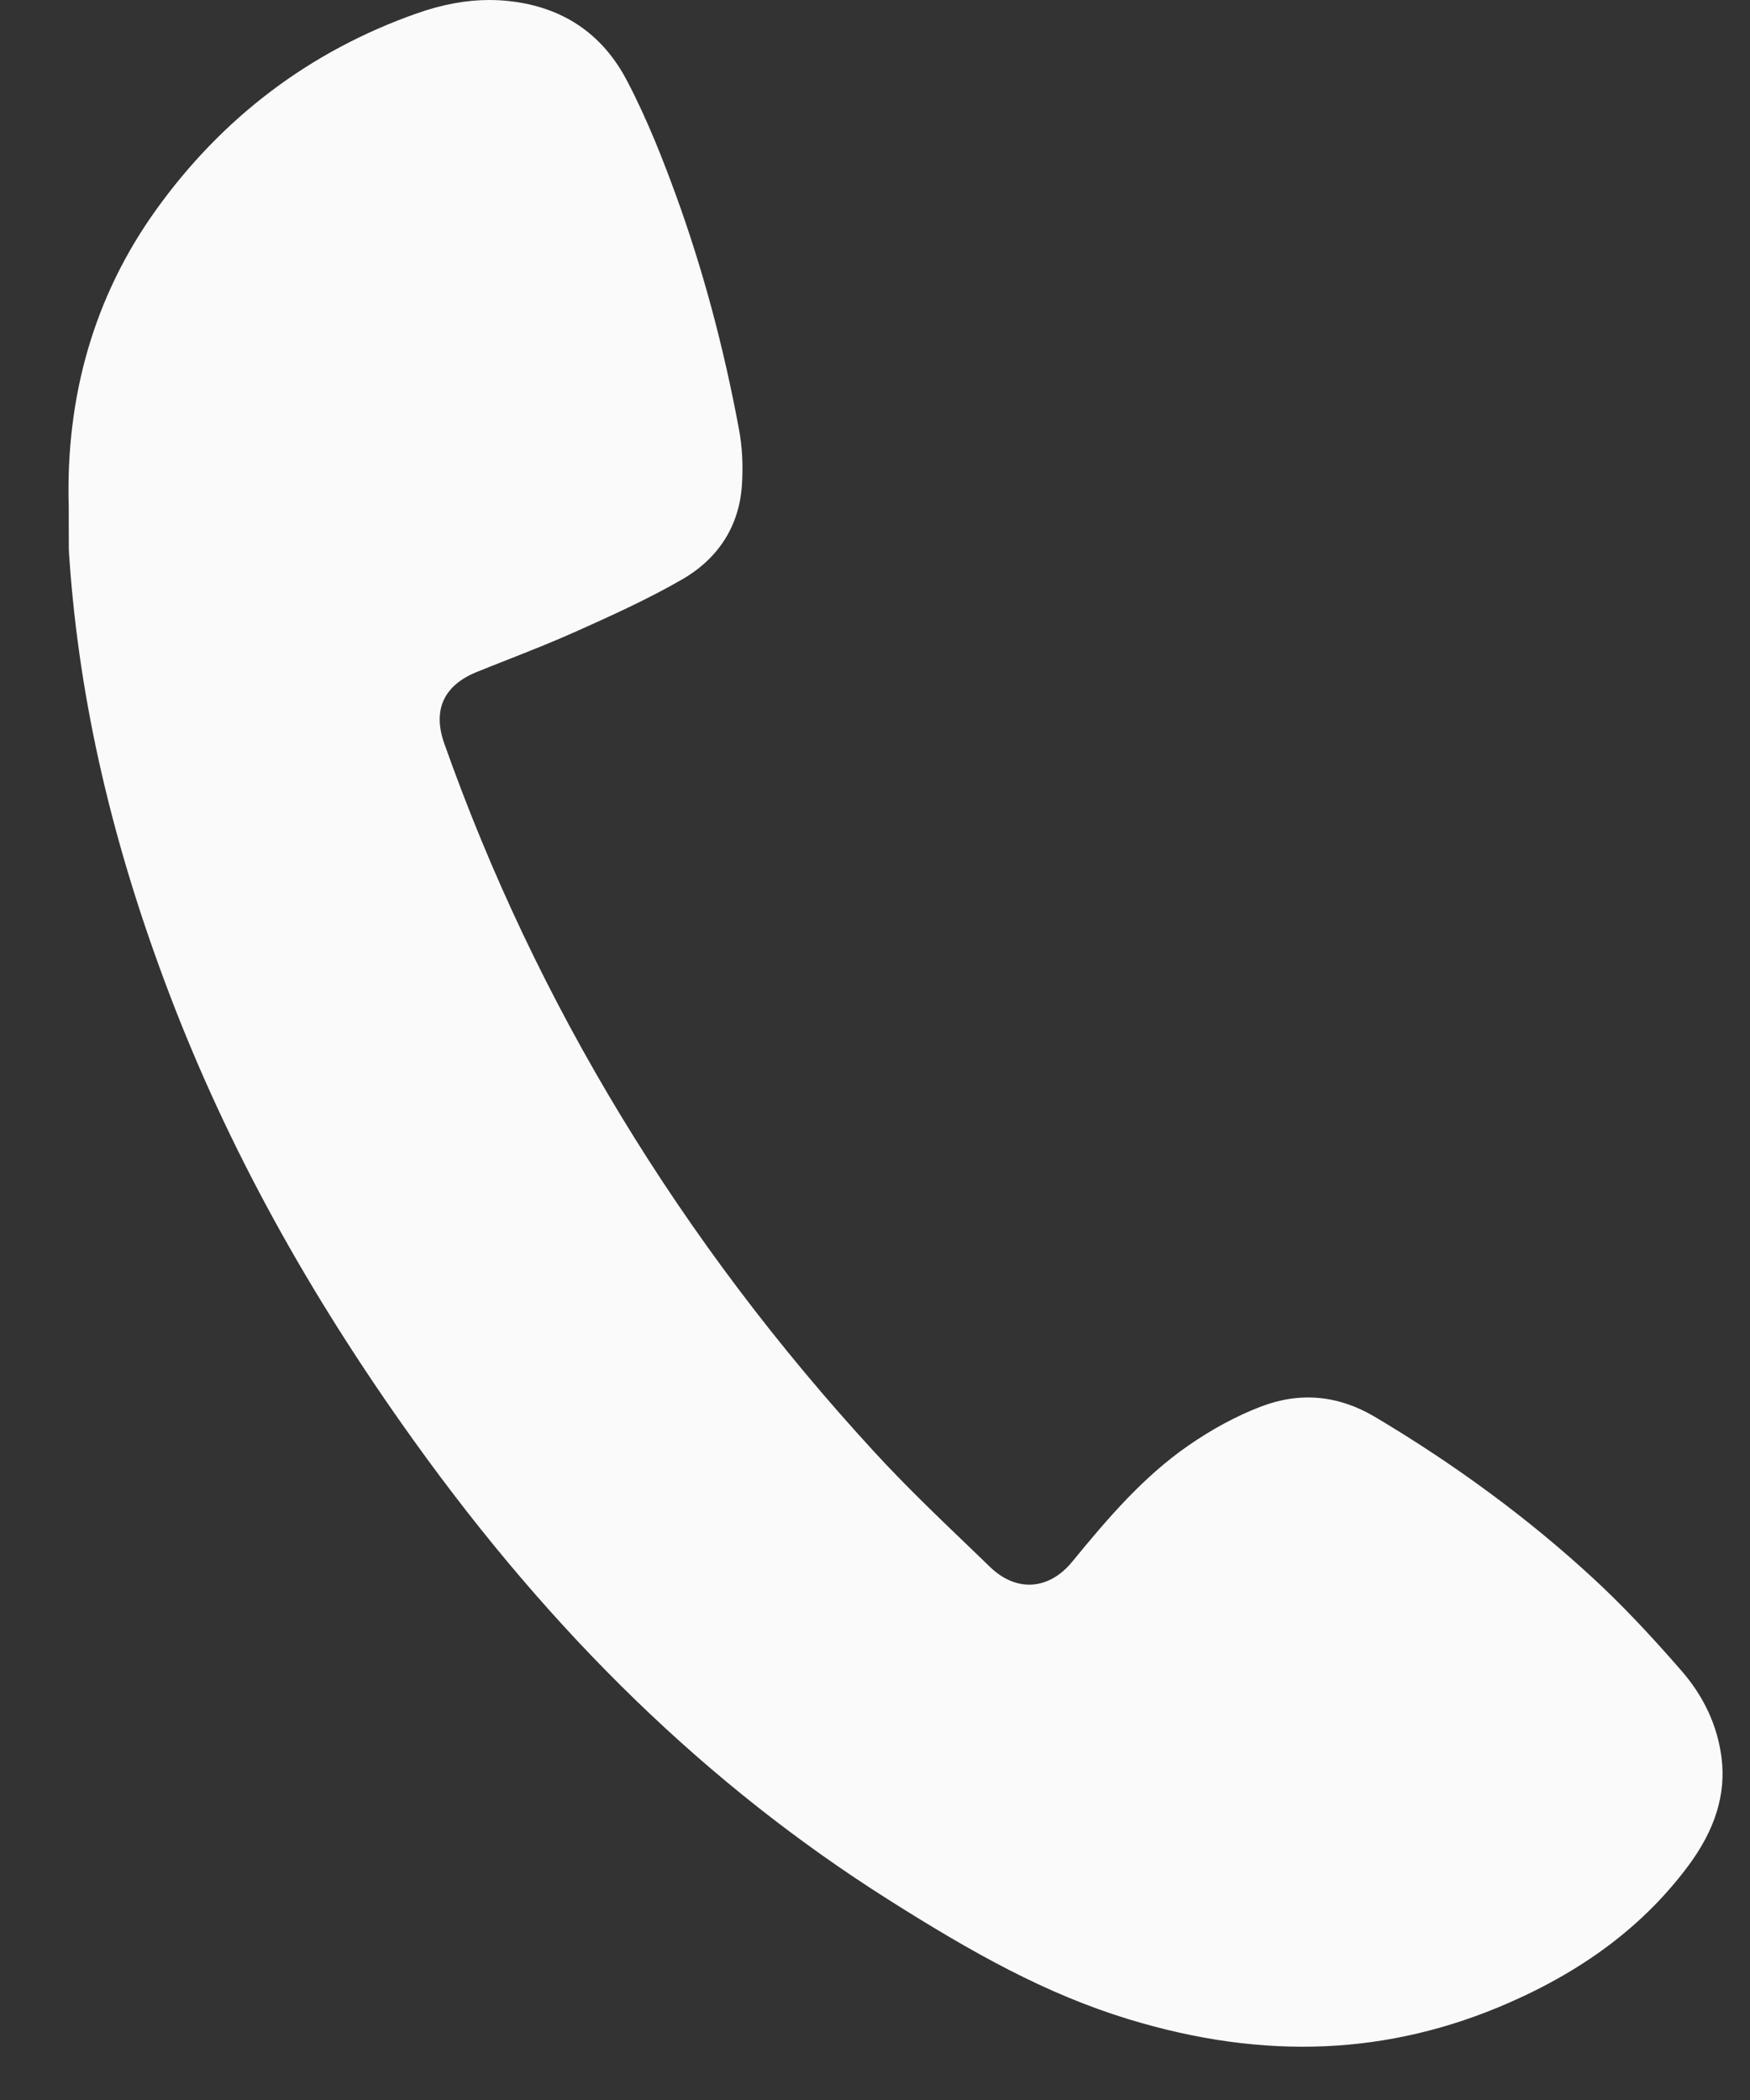 <svg width="25" height="30" viewBox="0 0 25 30" fill="none" xmlns="http://www.w3.org/2000/svg">
<rect x="0" y="0" width="25" height="30" fill="#333333" stroke="none"/>
<path d="M0.983 7.823C0.983 7.872 0.987 7.92 0.991 7.972L0.993 8.004C1.136 10.033 1.606 12.068 2.43 14.226C3.253 16.381 4.39 18.457 5.907 20.574C7.906 23.364 10.12 25.508 12.676 27.128C13.894 27.9 14.947 28.488 16.126 28.847C18.069 29.439 19.847 29.361 21.561 28.609C22.658 28.128 23.492 27.491 24.112 26.663C24.503 26.14 24.66 25.631 24.593 25.107C24.535 24.655 24.343 24.238 24.022 23.869C23.549 23.325 23.145 22.902 22.75 22.538C21.837 21.696 20.79 20.923 19.638 20.239C19.116 19.93 18.57 19.881 18.013 20.094C17.666 20.227 17.316 20.415 16.972 20.654C16.334 21.096 15.827 21.688 15.32 22.307C15.154 22.511 14.954 22.624 14.742 22.637C14.533 22.649 14.325 22.561 14.142 22.384C14.046 22.291 13.95 22.199 13.854 22.106C13.399 21.67 12.928 21.218 12.495 20.747C9.726 17.738 7.658 14.331 6.346 10.619C6.178 10.143 6.339 9.79 6.813 9.599C6.955 9.541 7.098 9.485 7.24 9.429C7.57 9.299 7.91 9.165 8.237 9.018C8.714 8.804 9.254 8.561 9.747 8.276C10.267 7.975 10.561 7.51 10.599 6.929C10.617 6.651 10.604 6.386 10.558 6.14C10.339 4.954 10.034 3.824 9.653 2.78C9.485 2.319 9.253 1.716 8.956 1.151C8.604 0.48 8.037 0.098 7.269 0.015C7.177 0.005 7.084 0 6.99 0C6.66 0 6.32 0.063 5.958 0.19C4.428 0.728 3.169 1.68 2.215 3.018C1.349 4.234 0.935 5.656 0.982 7.245V7.247V7.409C0.982 7.547 0.982 7.685 0.983 7.823Z" fill="#FAFAFB"/>
</svg>
